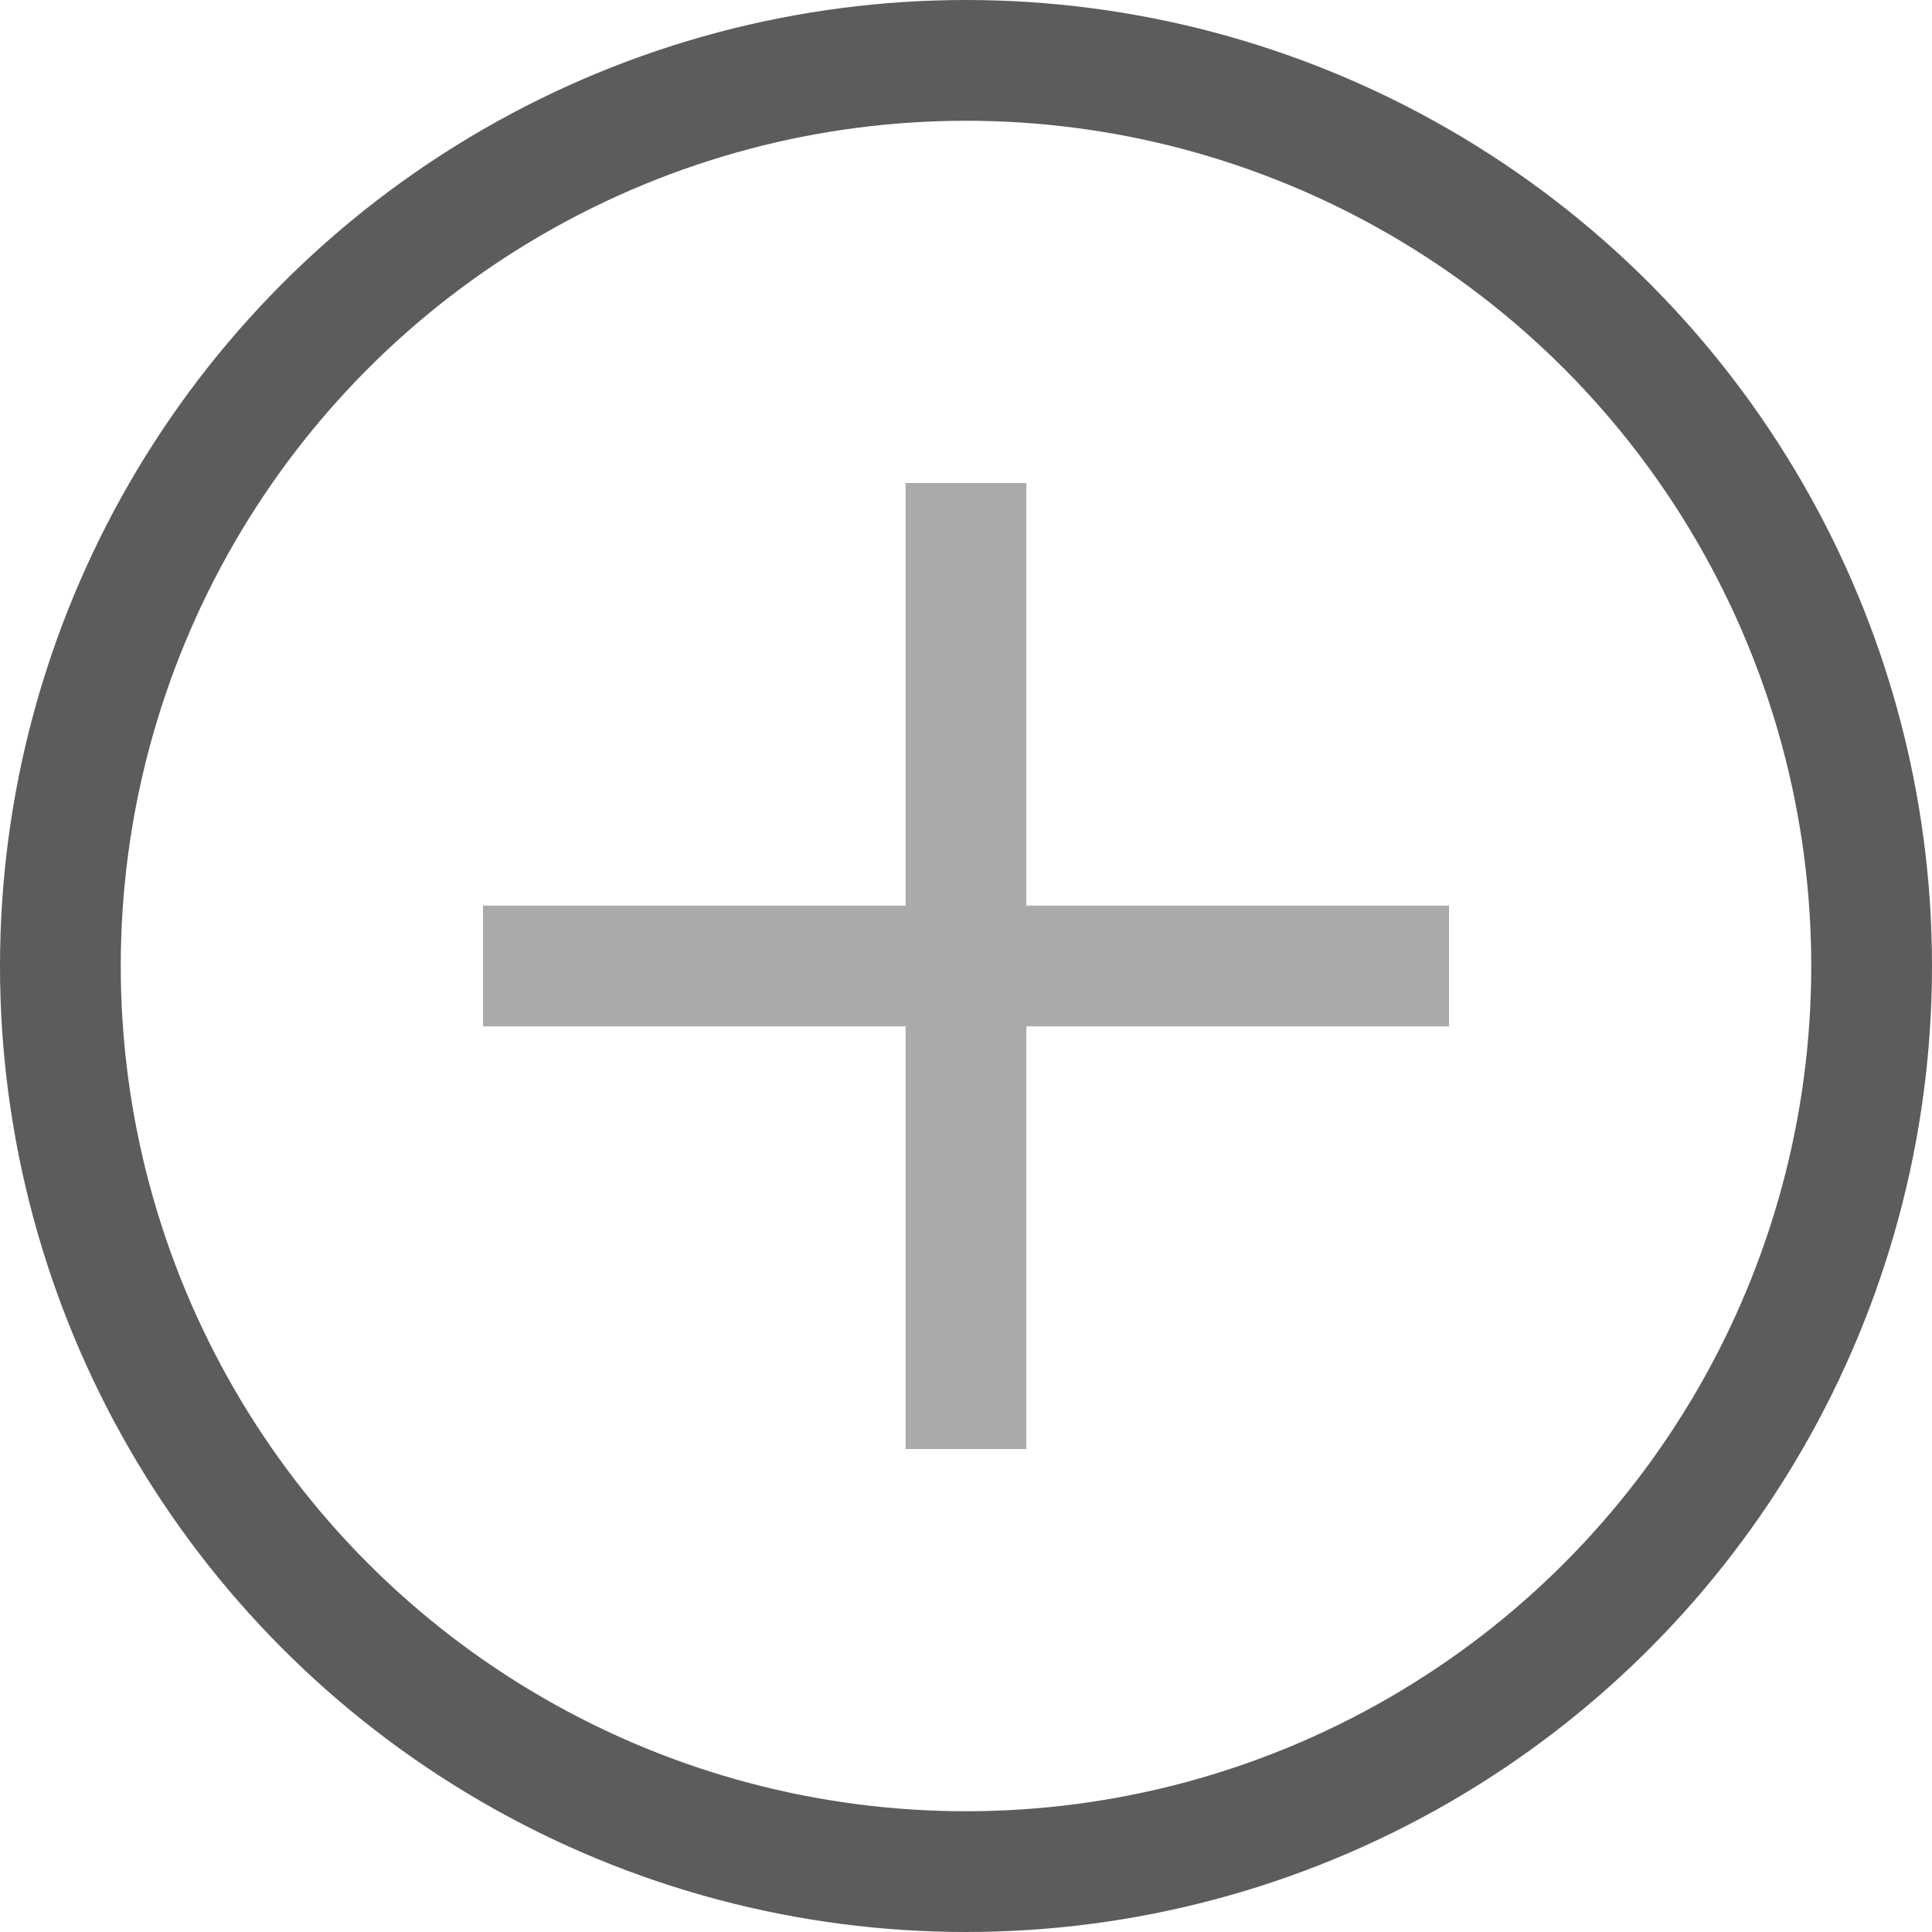 <svg width="16" height="16" viewBox="0 0 16 16" fill="none" xmlns="http://www.w3.org/2000/svg">
<path d="M4 8H12" stroke="#AAAAAA"/>
<path d="M8 4L8 12" stroke="#AAAAAA"/>
<circle cx="8" cy="8" r="7.5" stroke="#5C5C5C"/>
</svg>
